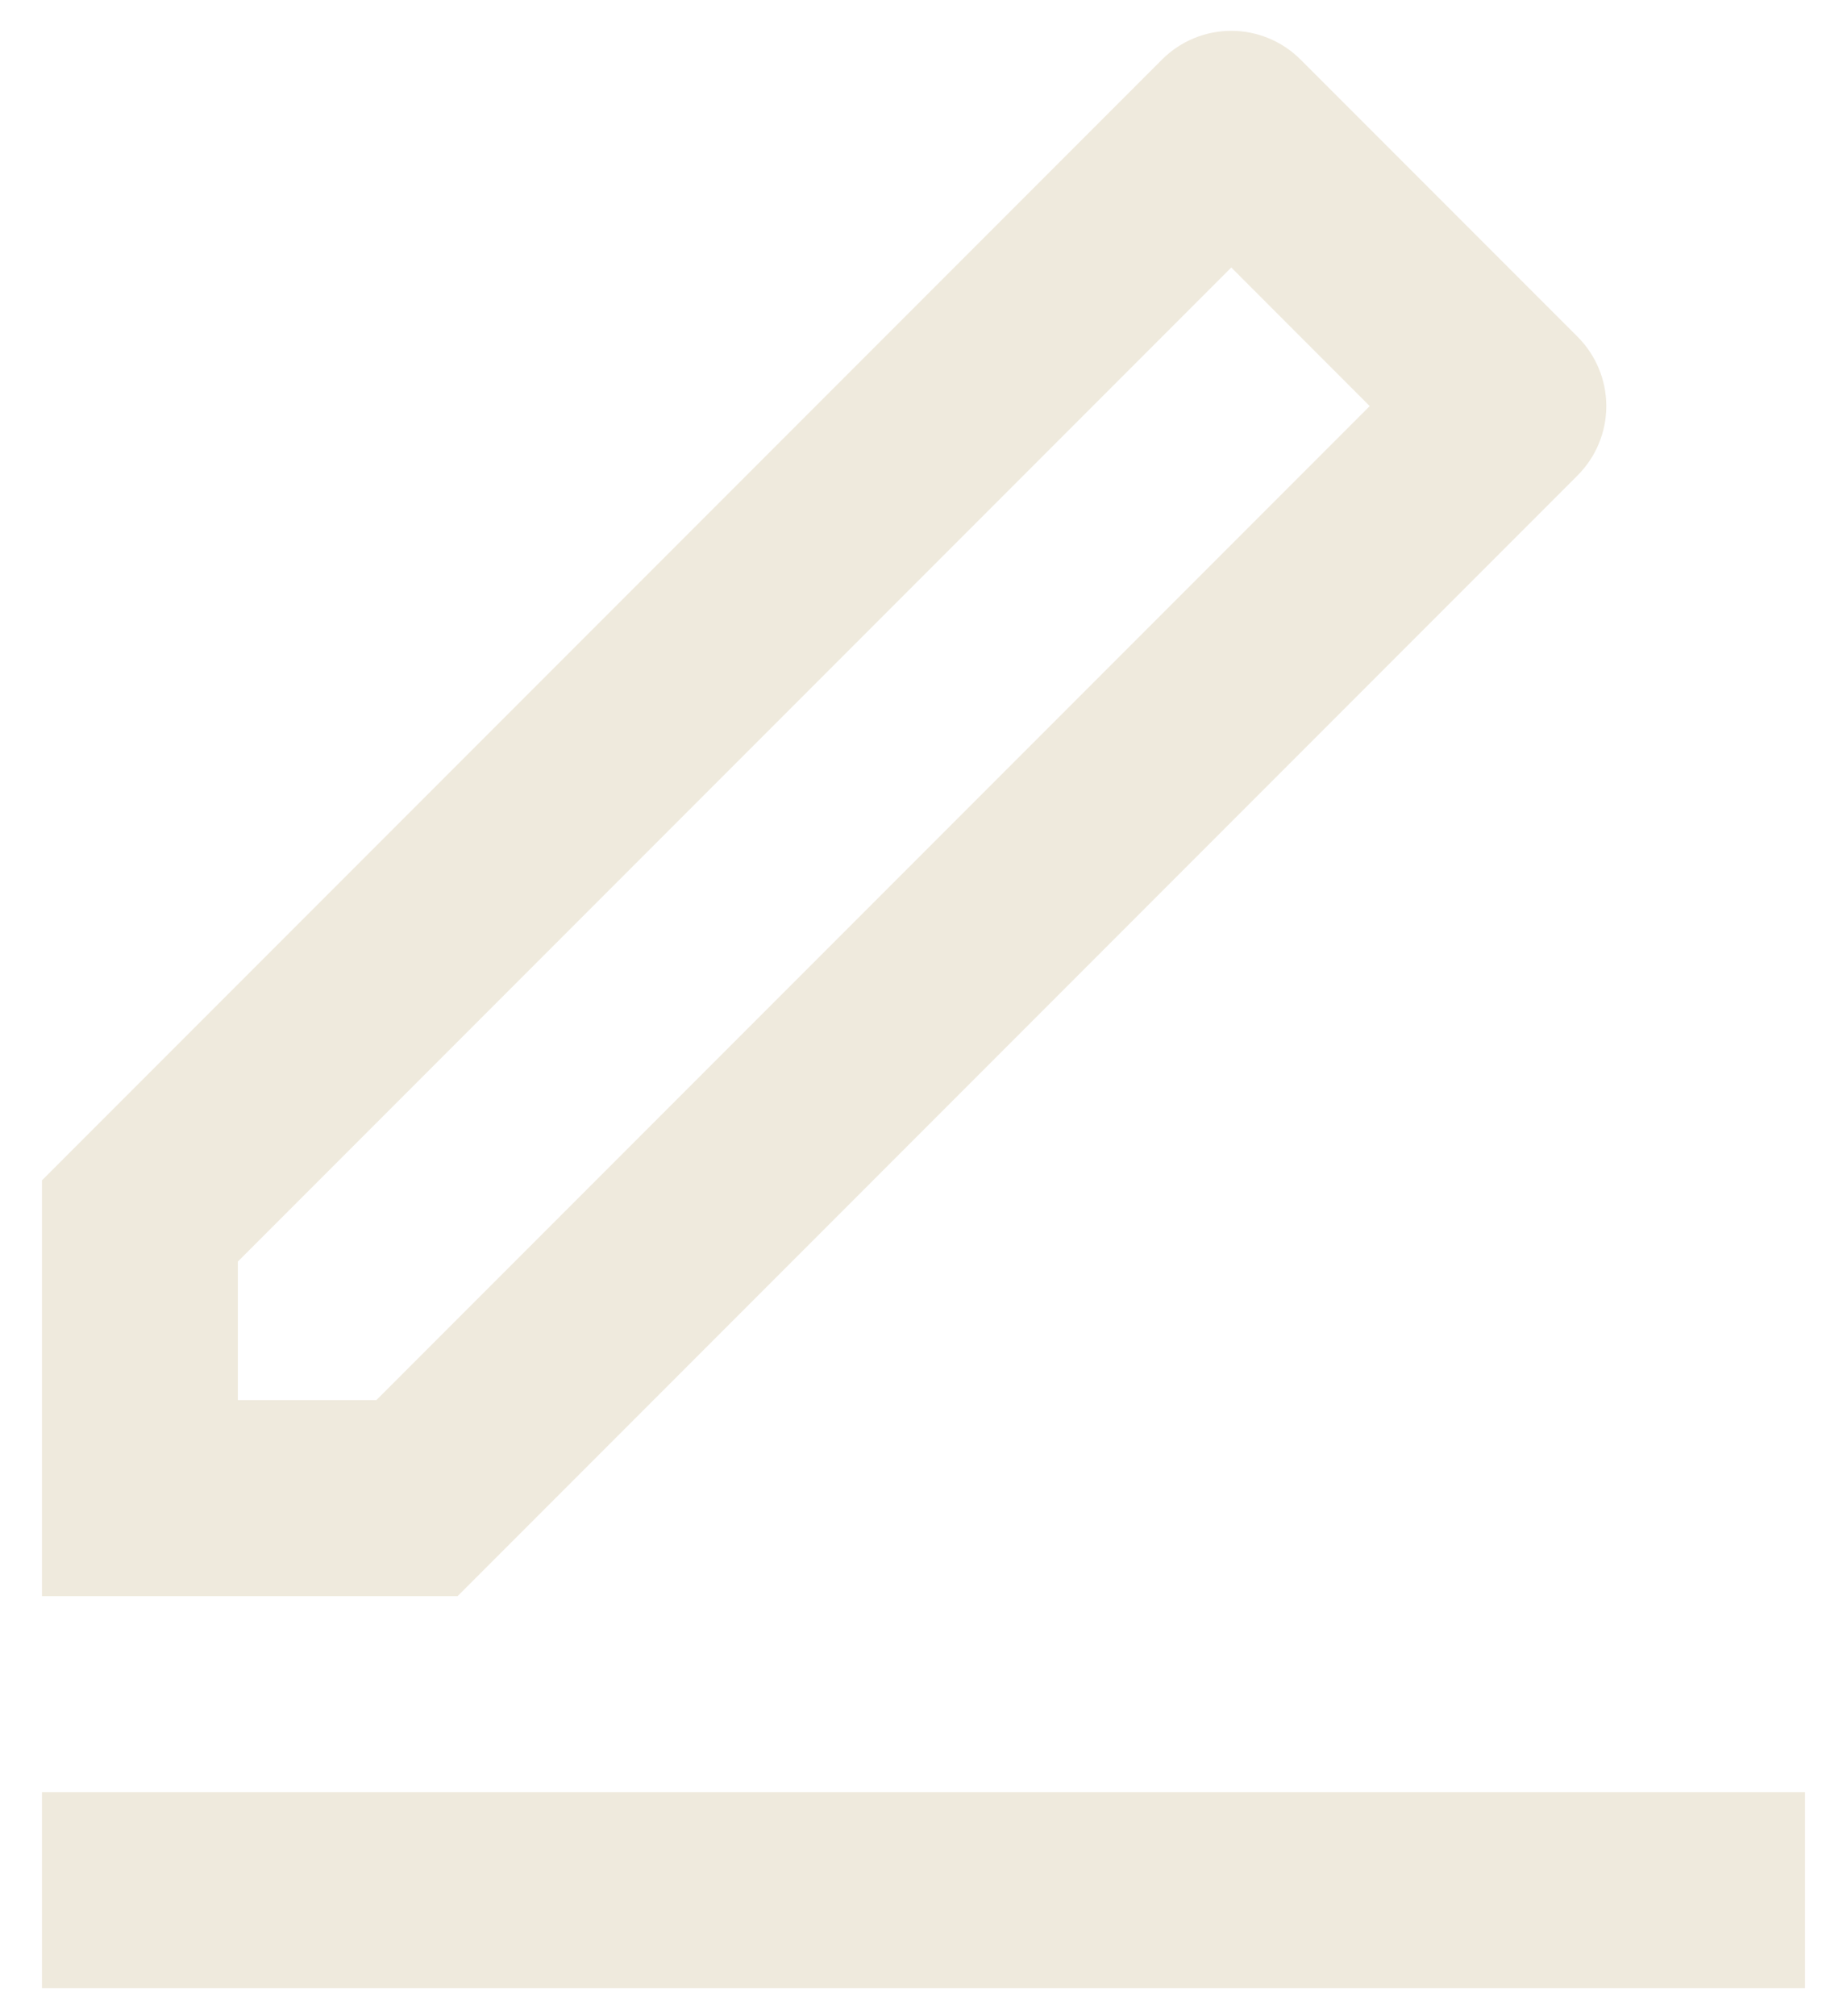 <svg width="22" height="24" viewBox="0 0 22 24" fill="none" xmlns="http://www.w3.org/2000/svg">
<path d="M4.483 16.666L16.315 4.834L14.666 3.184L2.833 15.017V16.666H4.483ZM5.45 19H0.5V14.05L13.841 0.709C14.06 0.49 14.356 0.367 14.666 0.367C14.975 0.367 15.272 0.49 15.491 0.709L18.791 4.009C19.01 4.228 19.133 4.525 19.133 4.834C19.133 5.143 19.01 5.44 18.791 5.659L5.45 19V19ZM0.5 21.333H21.5V23.666H0.5V21.333Z" fill="#EFEADD"/>
</svg>

